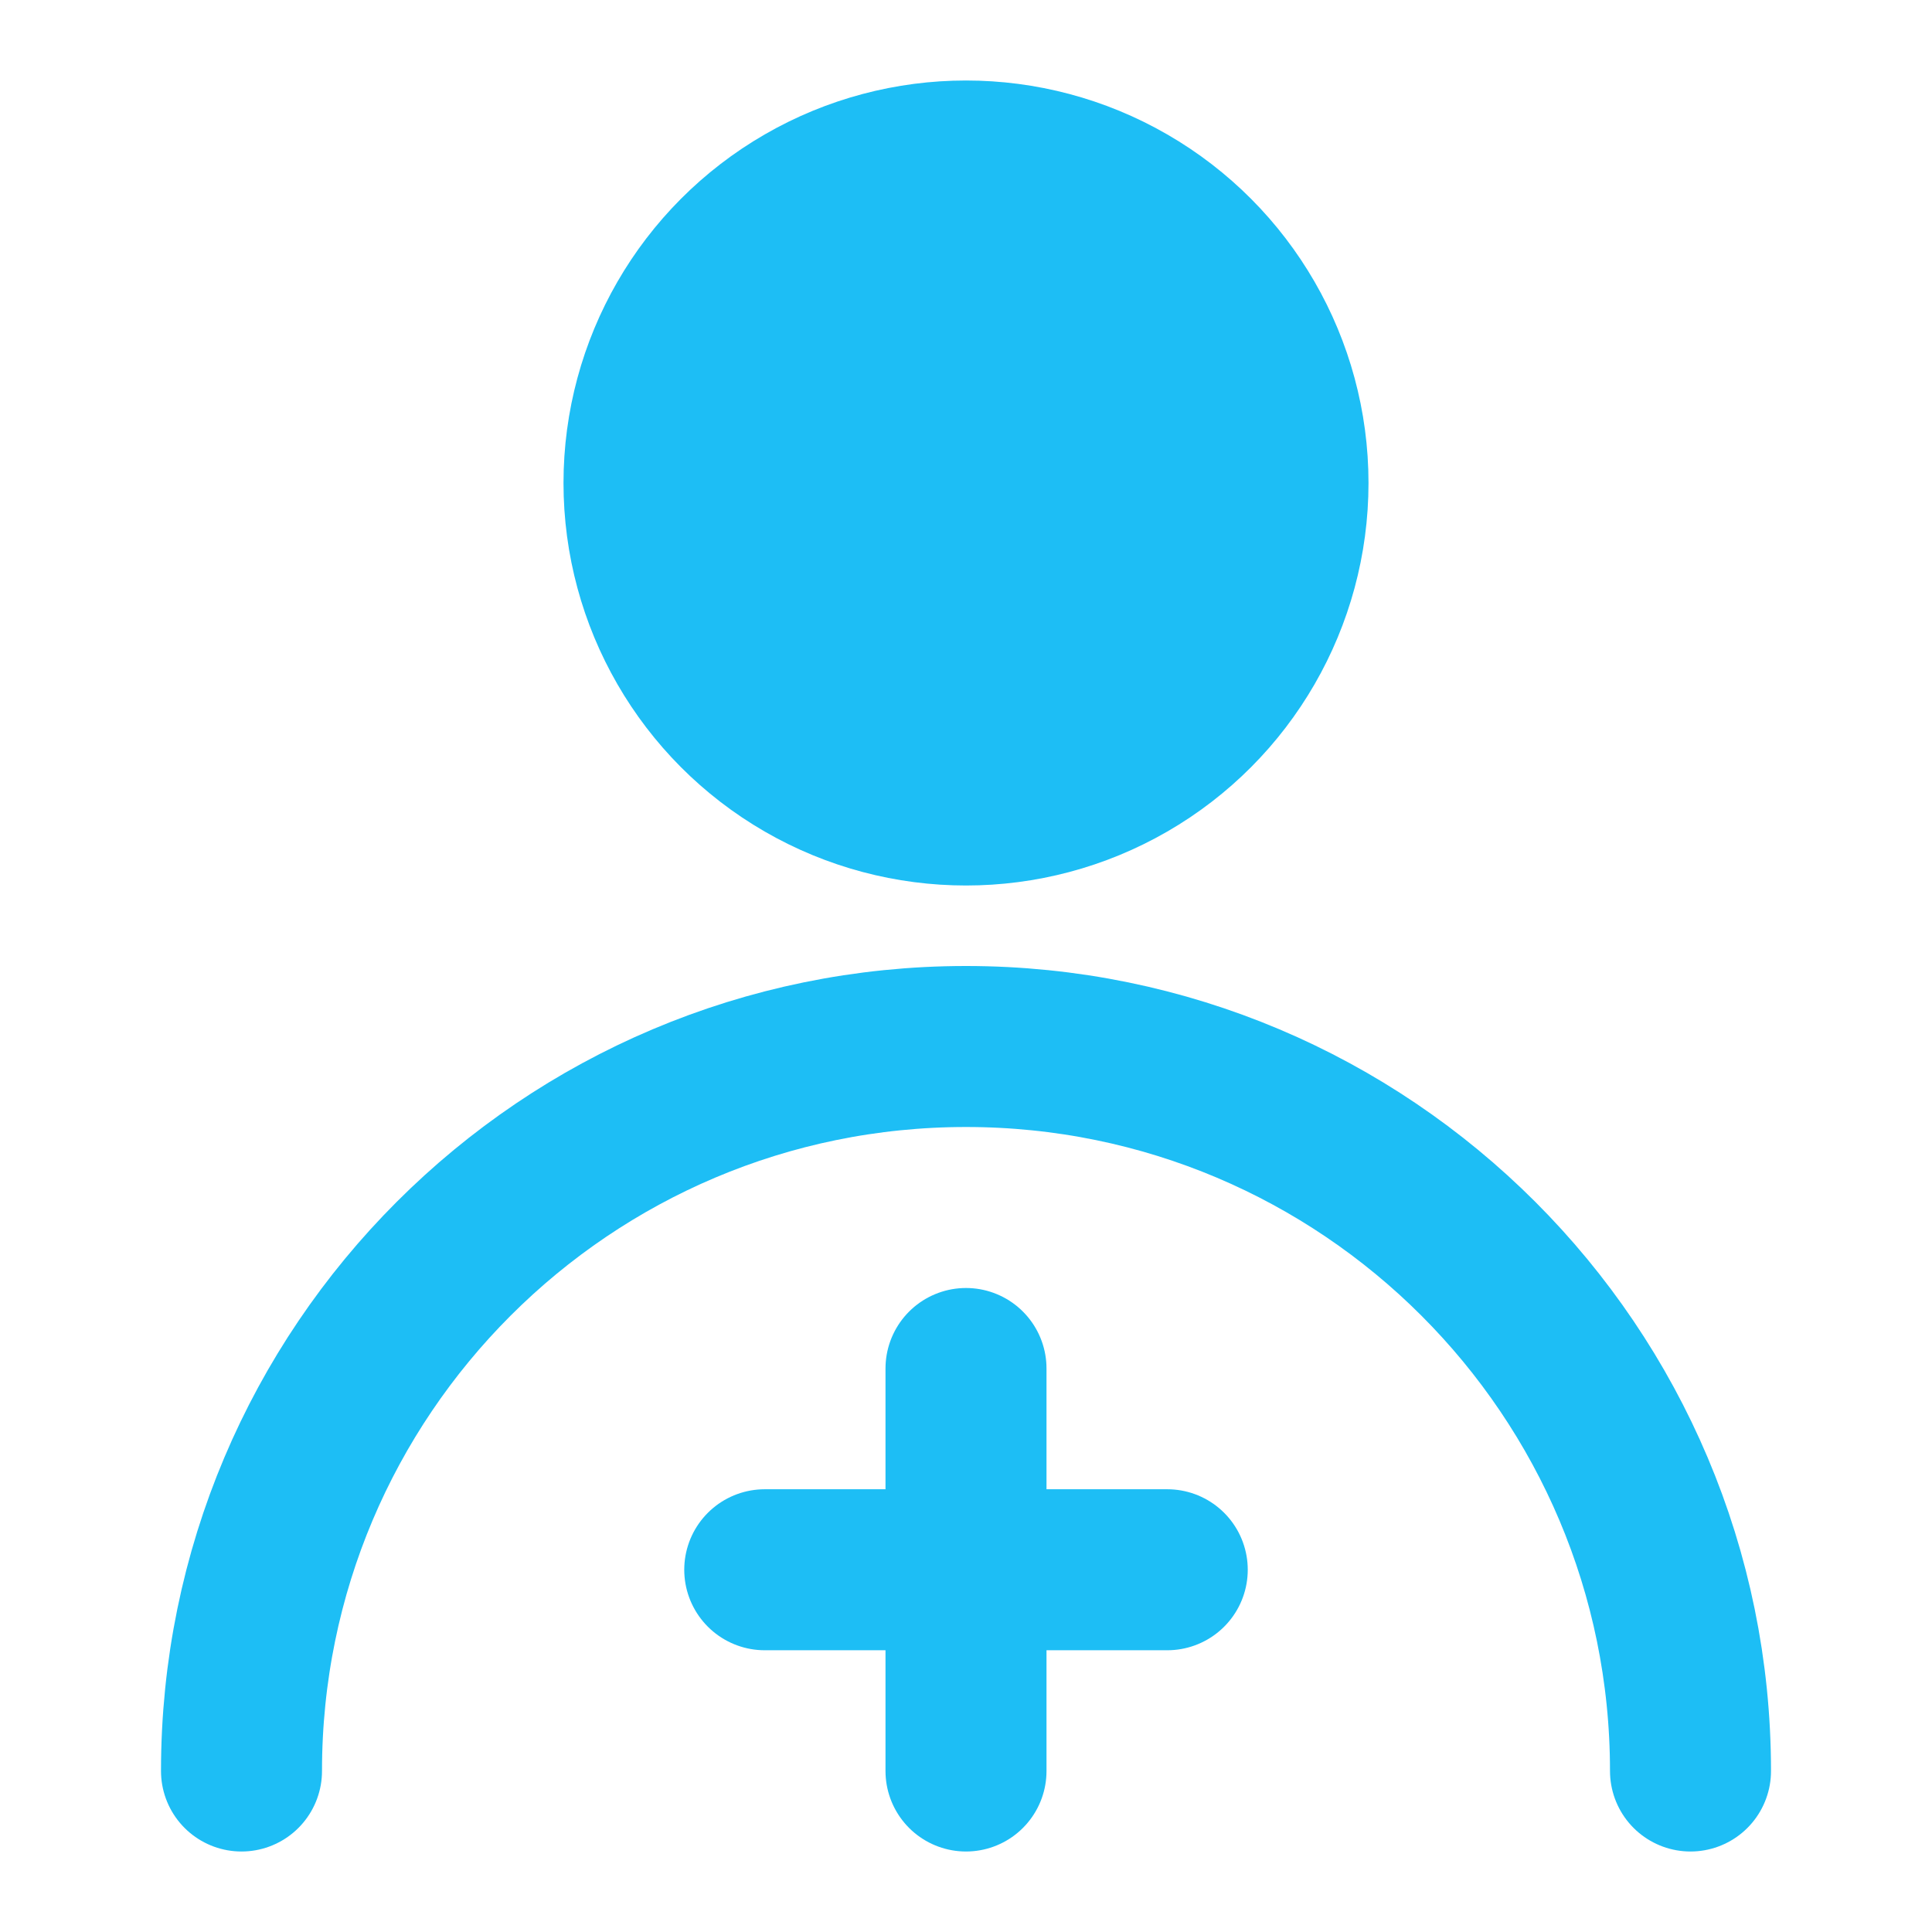 <?xml version="1.0" encoding="UTF-8"?><svg width="32" height="32" viewBox="0 0 48 48" fill="none" xmlns="http://www.w3.org/2000/svg"><circle cx="24" cy="12" r="8" fill="#1DBEF5" stroke="#1DBEF5" stroke-width="4" stroke-linecap="round" stroke-linejoin="bevel"/><path d="M42 44C42 34.059 33.941 26 24 26C14.059 26 6 34.059 6 44" stroke="#1DBEF5" stroke-width="4" stroke-linecap="round" stroke-linejoin="bevel"/><path d="M19 39H29" stroke="#1DBEF5" stroke-width="4" stroke-linecap="round" stroke-linejoin="bevel"/><path d="M24 34V44" stroke="#1DBEF5" stroke-width="4" stroke-linecap="round" stroke-linejoin="bevel"/></svg>